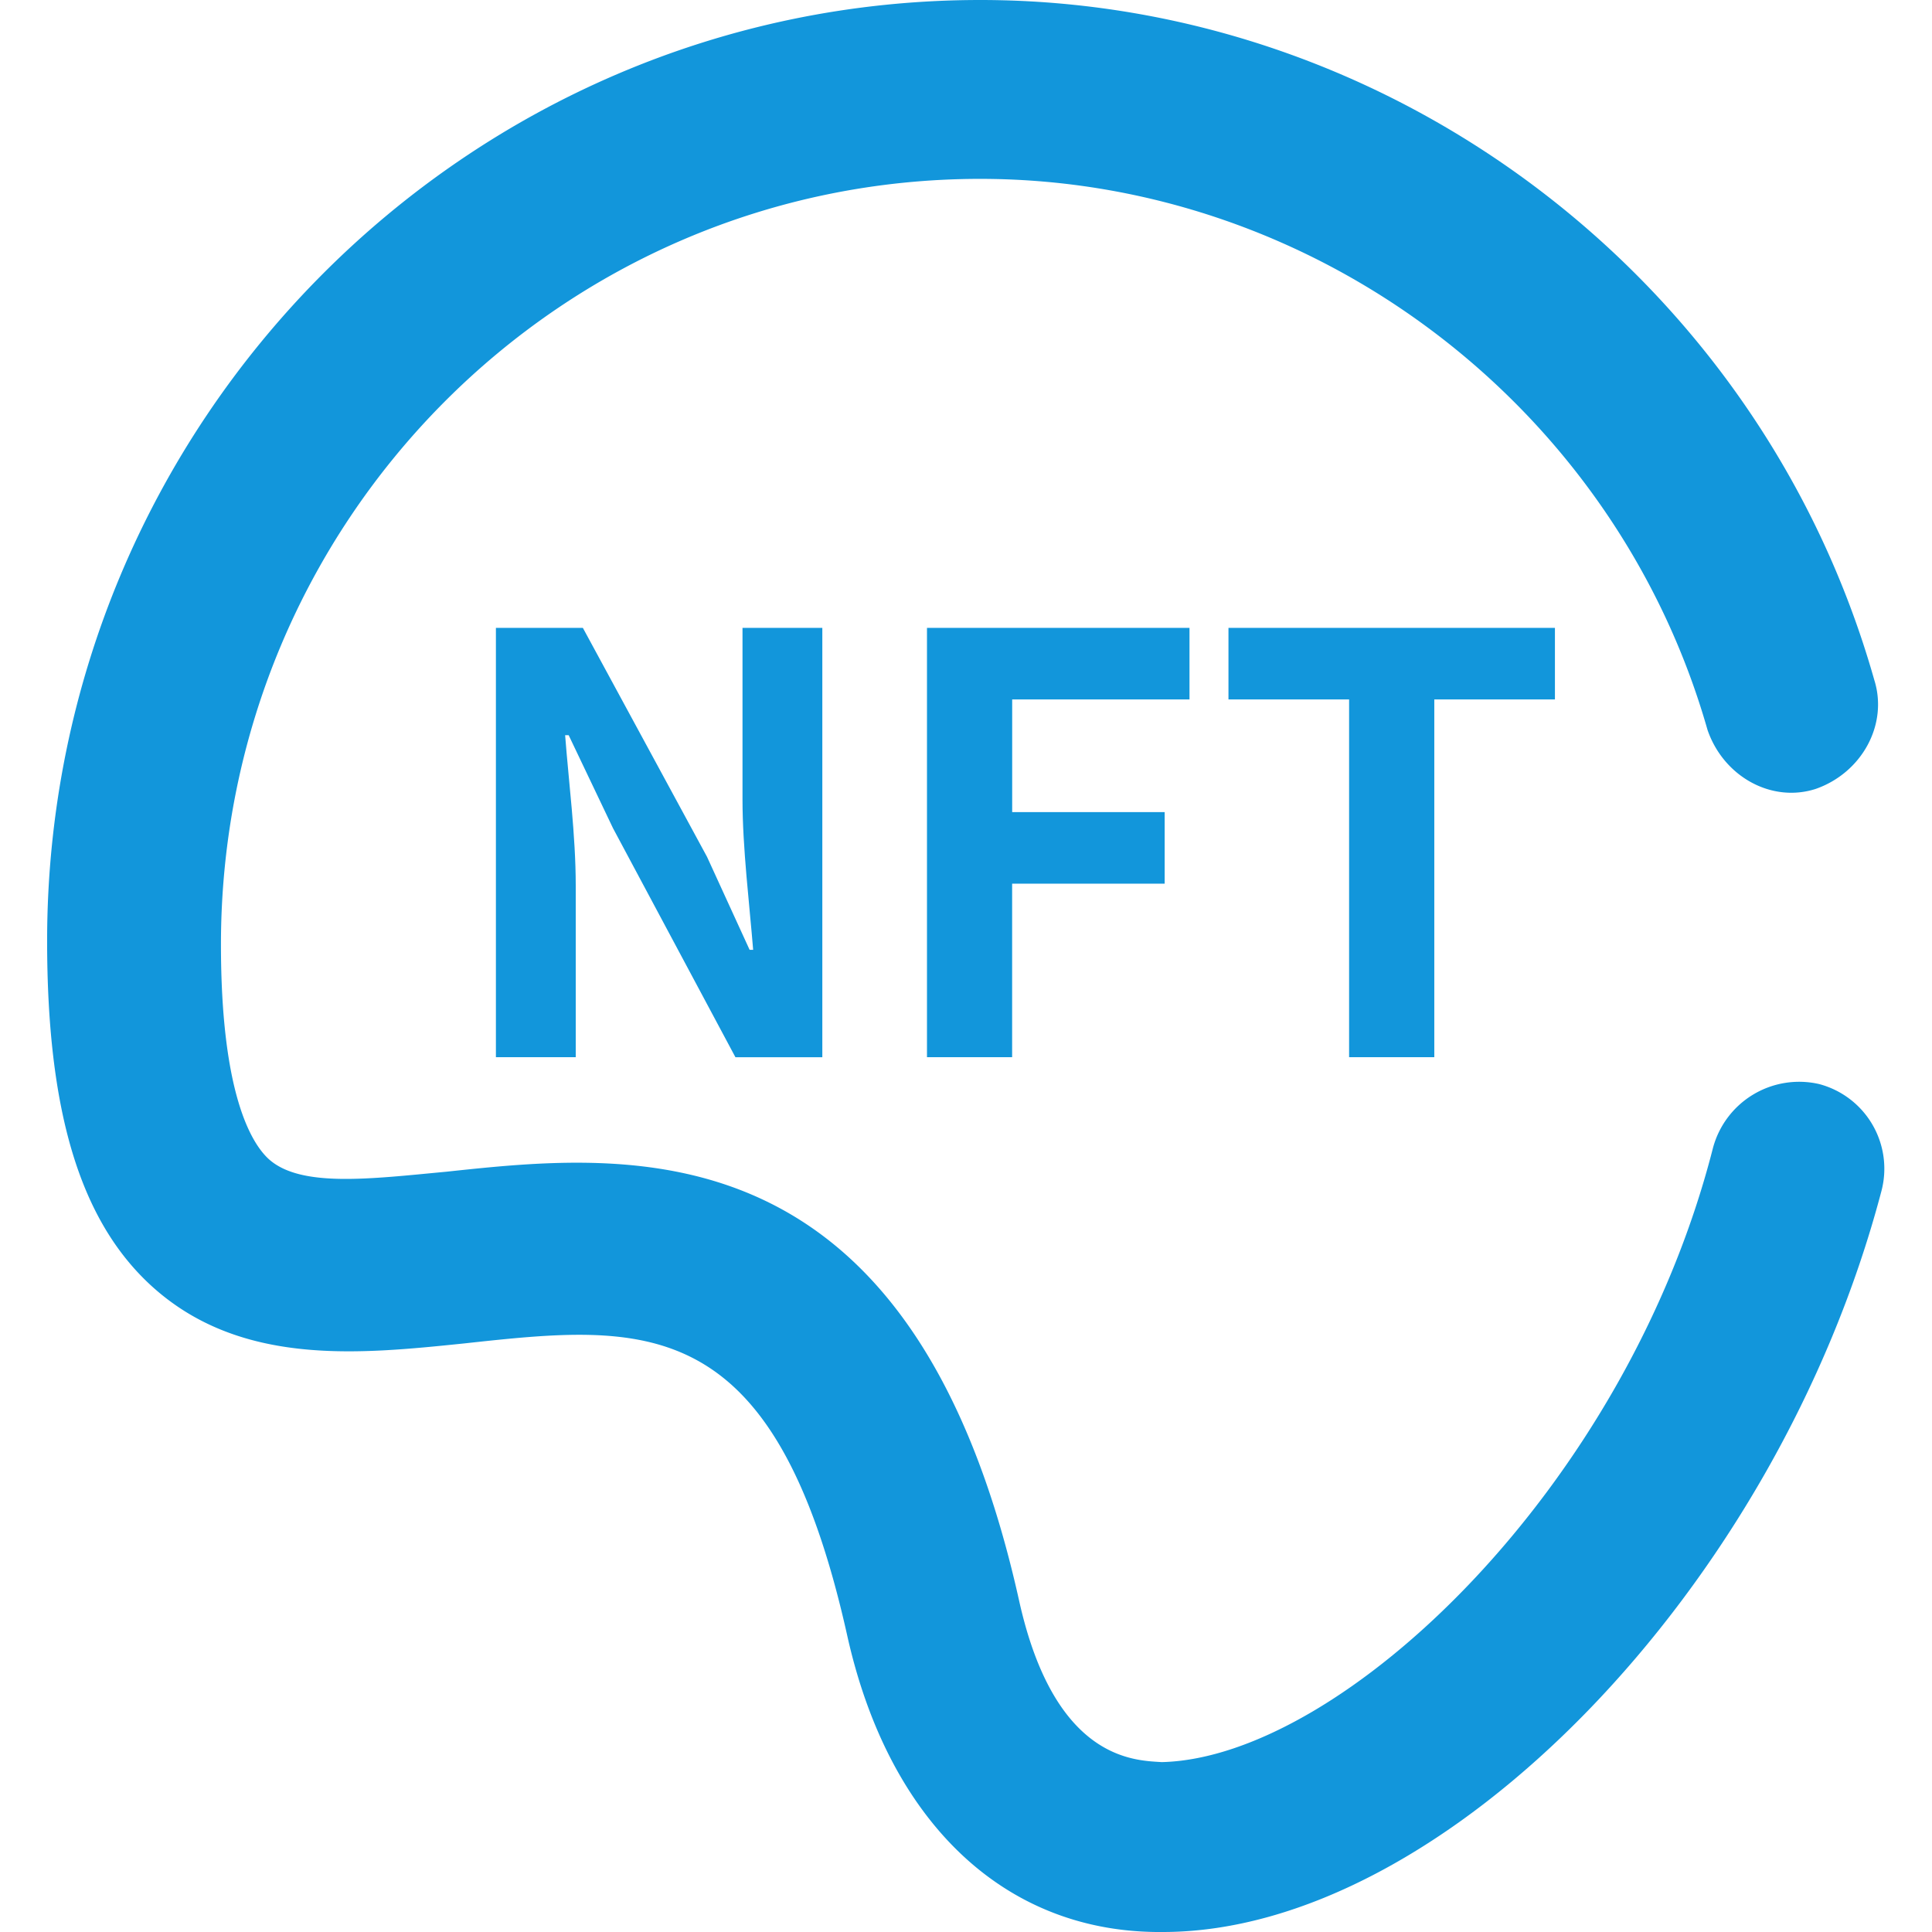 <?xml version="1.0" standalone="no"?><!DOCTYPE svg PUBLIC "-//W3C//DTD SVG 1.1//EN" "http://www.w3.org/Graphics/SVG/1.1/DTD/svg11.dtd"><svg t="1712289740040" class="icon" viewBox="0 0 1024 1024" version="1.1" xmlns="http://www.w3.org/2000/svg" p-id="5354" xmlns:xlink="http://www.w3.org/1999/xlink" width="128" height="128"><path d="M964.233 574.589a47.279 47.279 0 0 0-56.395 34.117c-46.08 180.149-196.508 322.385-291.465 325.232h-0.949c-14.111-0.949-56.42-0.949-75.227-85.342-56.395-254.102-205.899-237.993-303.678-227.553-40.436 3.796-77.1 8.517-94.008-6.644-9.416-8.542-25.4-35.091-25.4-113.789 0-224.706 180.524-405.804 402.407-405.804 177.701 0 336.596 120.432 385.499 292.04 8.442 24.651 33.842 38.862 57.344 31.294 24.451-8.542 38.537-34.142 31.02-57.844C933.189 147.906 737.63 0 519.518 0 246.859 0 24.976 223.781 24.976 498.713c0 89.138 16.933 147.931 55.471 182.996 47.004 42.683 109.993 36.04 165.488 30.345 95.906-10.415 164.514-18.007 203.052 154.549 21.654 97.655 81.82 156.447 163.615 157.396h3.746c148.555 0 325.332-182.047 380.803-392.542a46.405 46.405 0 0 0-32.918-56.869z" fill="#1296db" p-id="5355"></path><path d="M324.908 438.971l64.887 121.381h46.055v-227.578h-42.309v91.036c0 25.6 3.746 55.945 5.644 79.622h-1.873l-22.578-49.302-65.811-121.356H262.843v227.553h42.309v-91.011c0-26.549-3.746-54.996-5.62-79.647h1.873l23.502 49.302zM630.459 370.713v-37.938h-139.139v227.553h45.131v-91.96h80.846v-37.938H536.476v-59.717h94.008zM760.208 560.328v-189.615h63.938v-37.938H651.114v37.938h63.938v189.615h45.131z" fill="#1296db" p-id="5356"></path></svg>